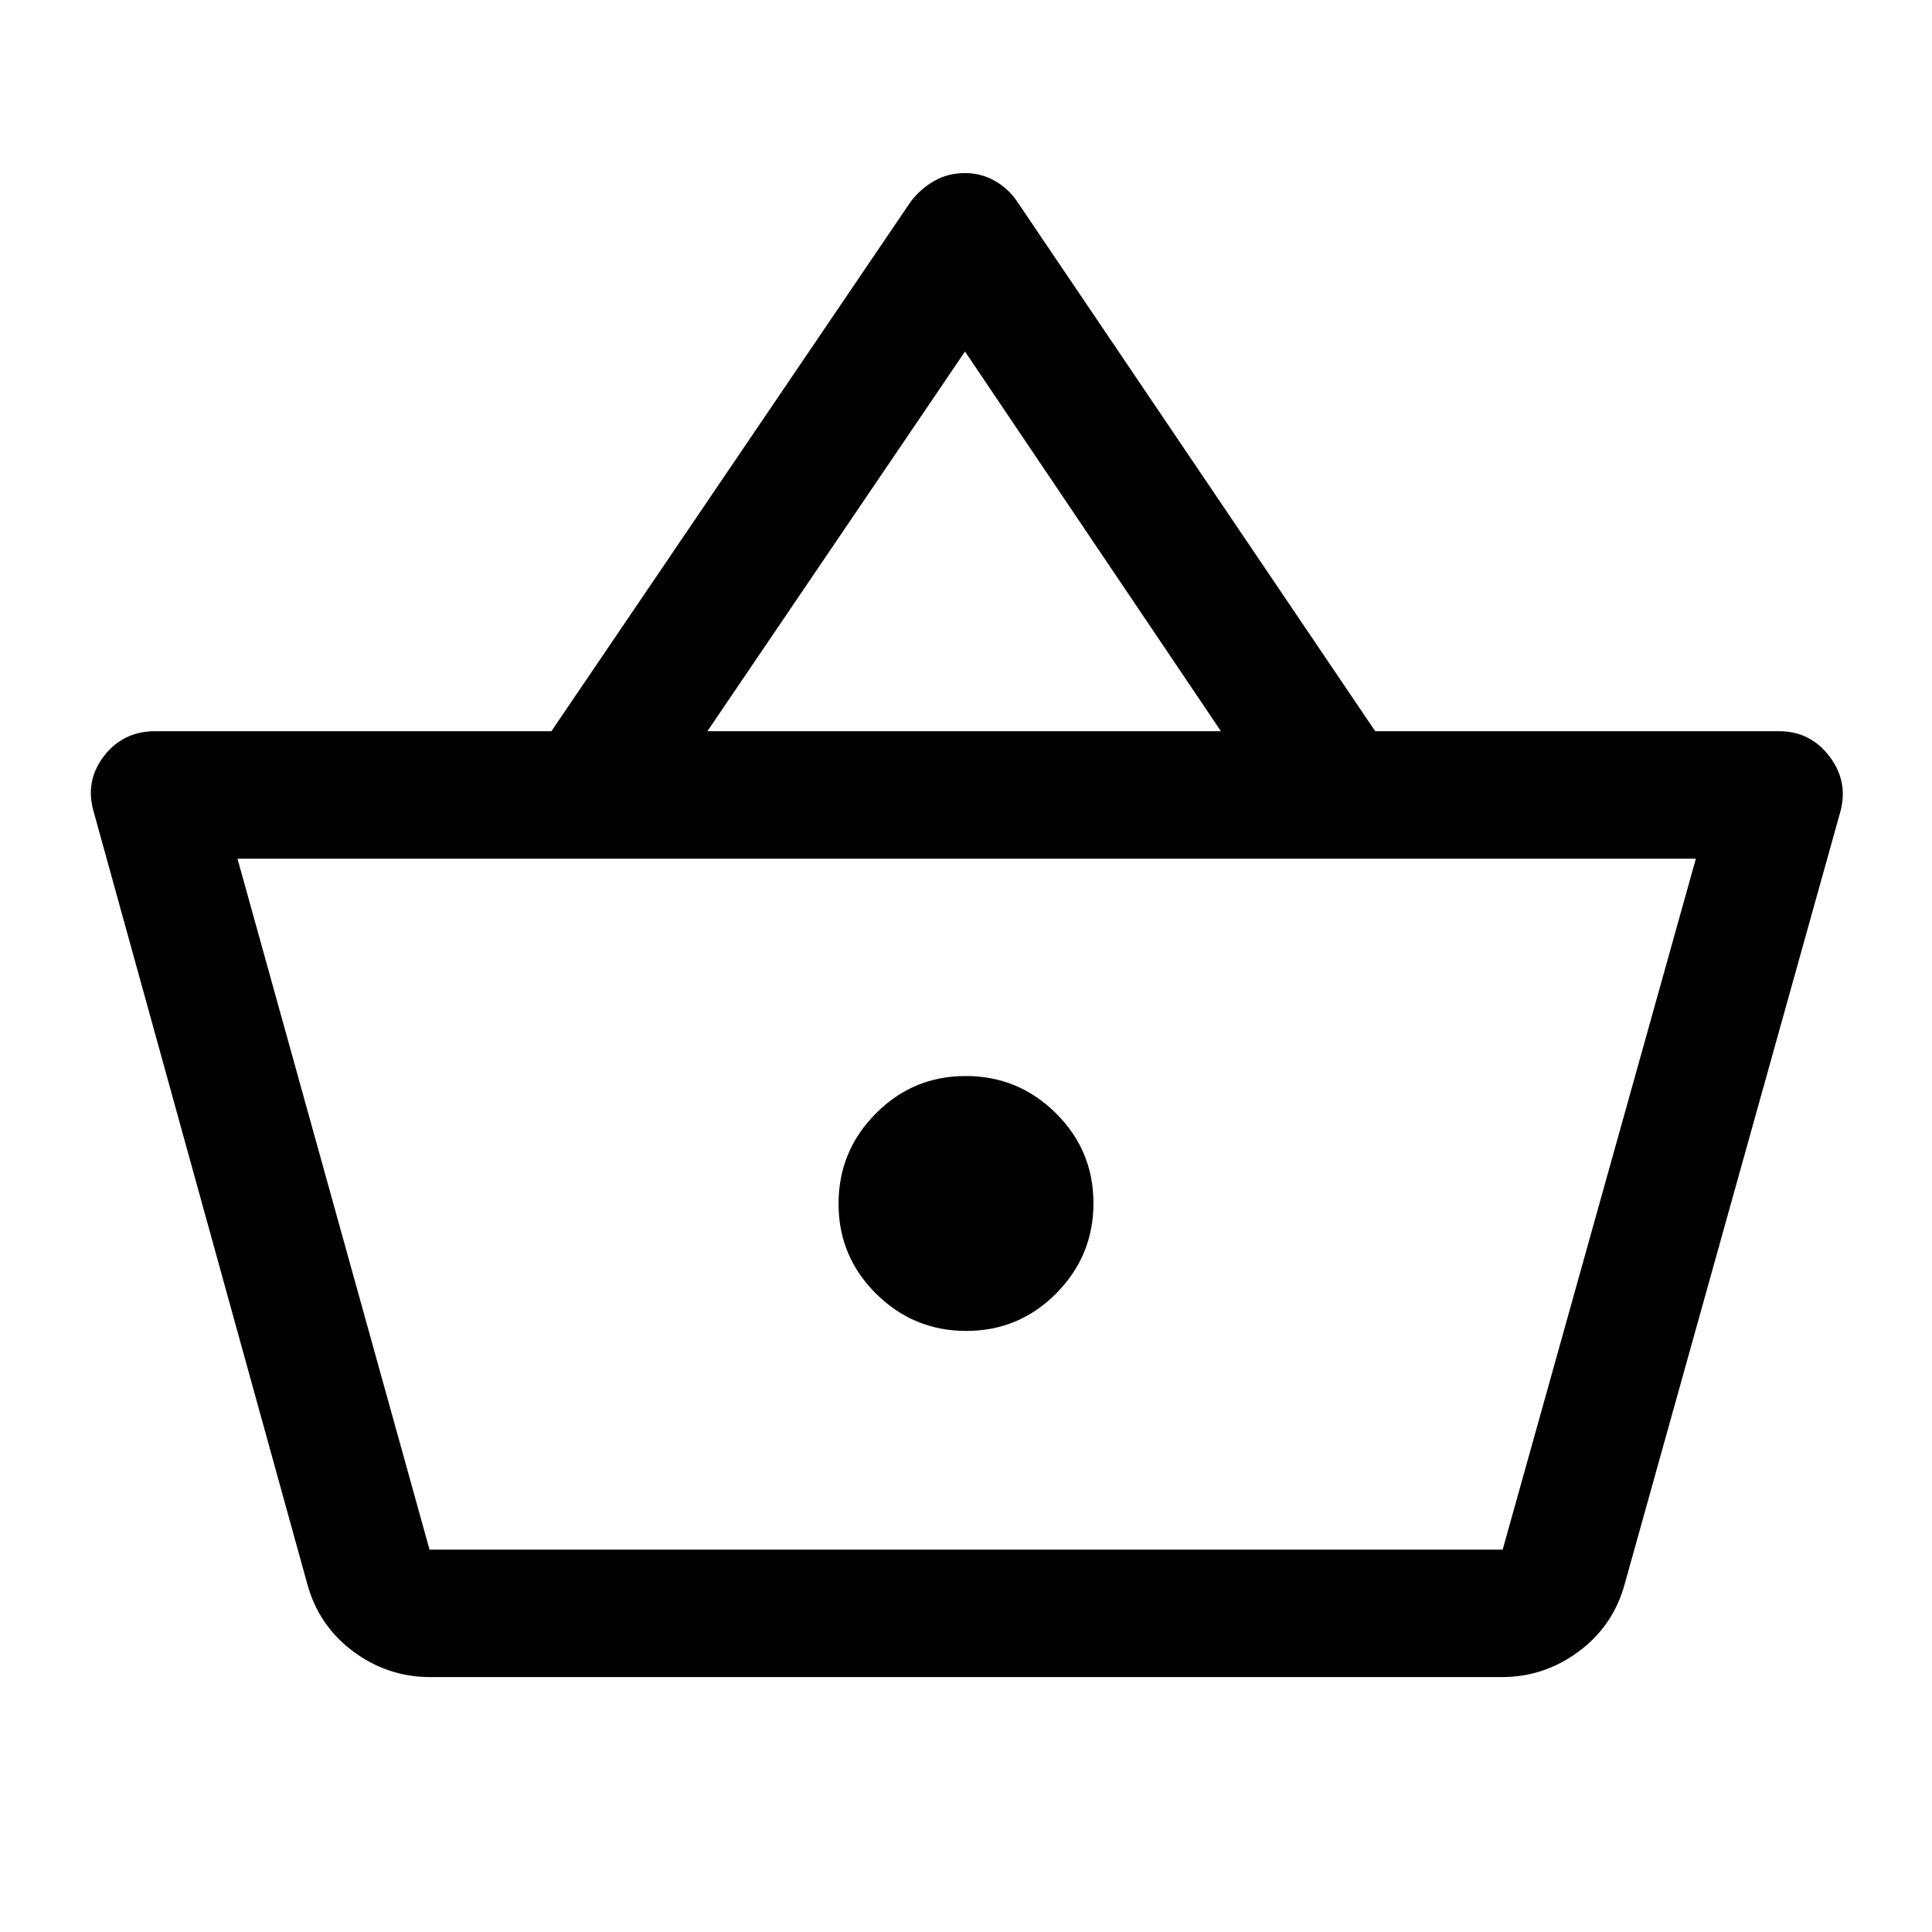<svg xmlns="http://www.w3.org/2000/svg" height="40" viewBox="0 -960 960 960" width="40"><path d="M213.67-126.67q-21 0-38.17-12.75T152.67-173L46.5-556.83q-4.33-15.04 5.13-27.44 9.47-12.4 25.54-12.4H274l178.62-263.27q4.82-6.28 11.62-10.17 6.81-3.89 15.26-3.89 7.77 0 14.47 3.67 6.7 3.66 11.23 10.15l178.13 263.51h200.65q15.49 0 25 12.42 9.52 12.42 5.52 27.42L807.33-173q-5.66 20.83-22.83 33.58-17.17 12.75-38.17 12.75H213.67Zm-.24-63.33h533.24l96-343.33H118L213.43-190Zm266.72-108.67q26.18 0 44.68-18.64 18.5-18.65 18.5-44.84 0-26.18-18.64-44.68-18.65-18.5-44.84-18.5-26.18 0-44.68 18.64-18.5 18.65-18.5 44.84 0 26.18 18.64 44.68 18.65 18.5 44.84 18.5Zm-128.65-298h255.17L479.5-785.33l-128 188.66Zm129.17 234.84Z"/></svg>
